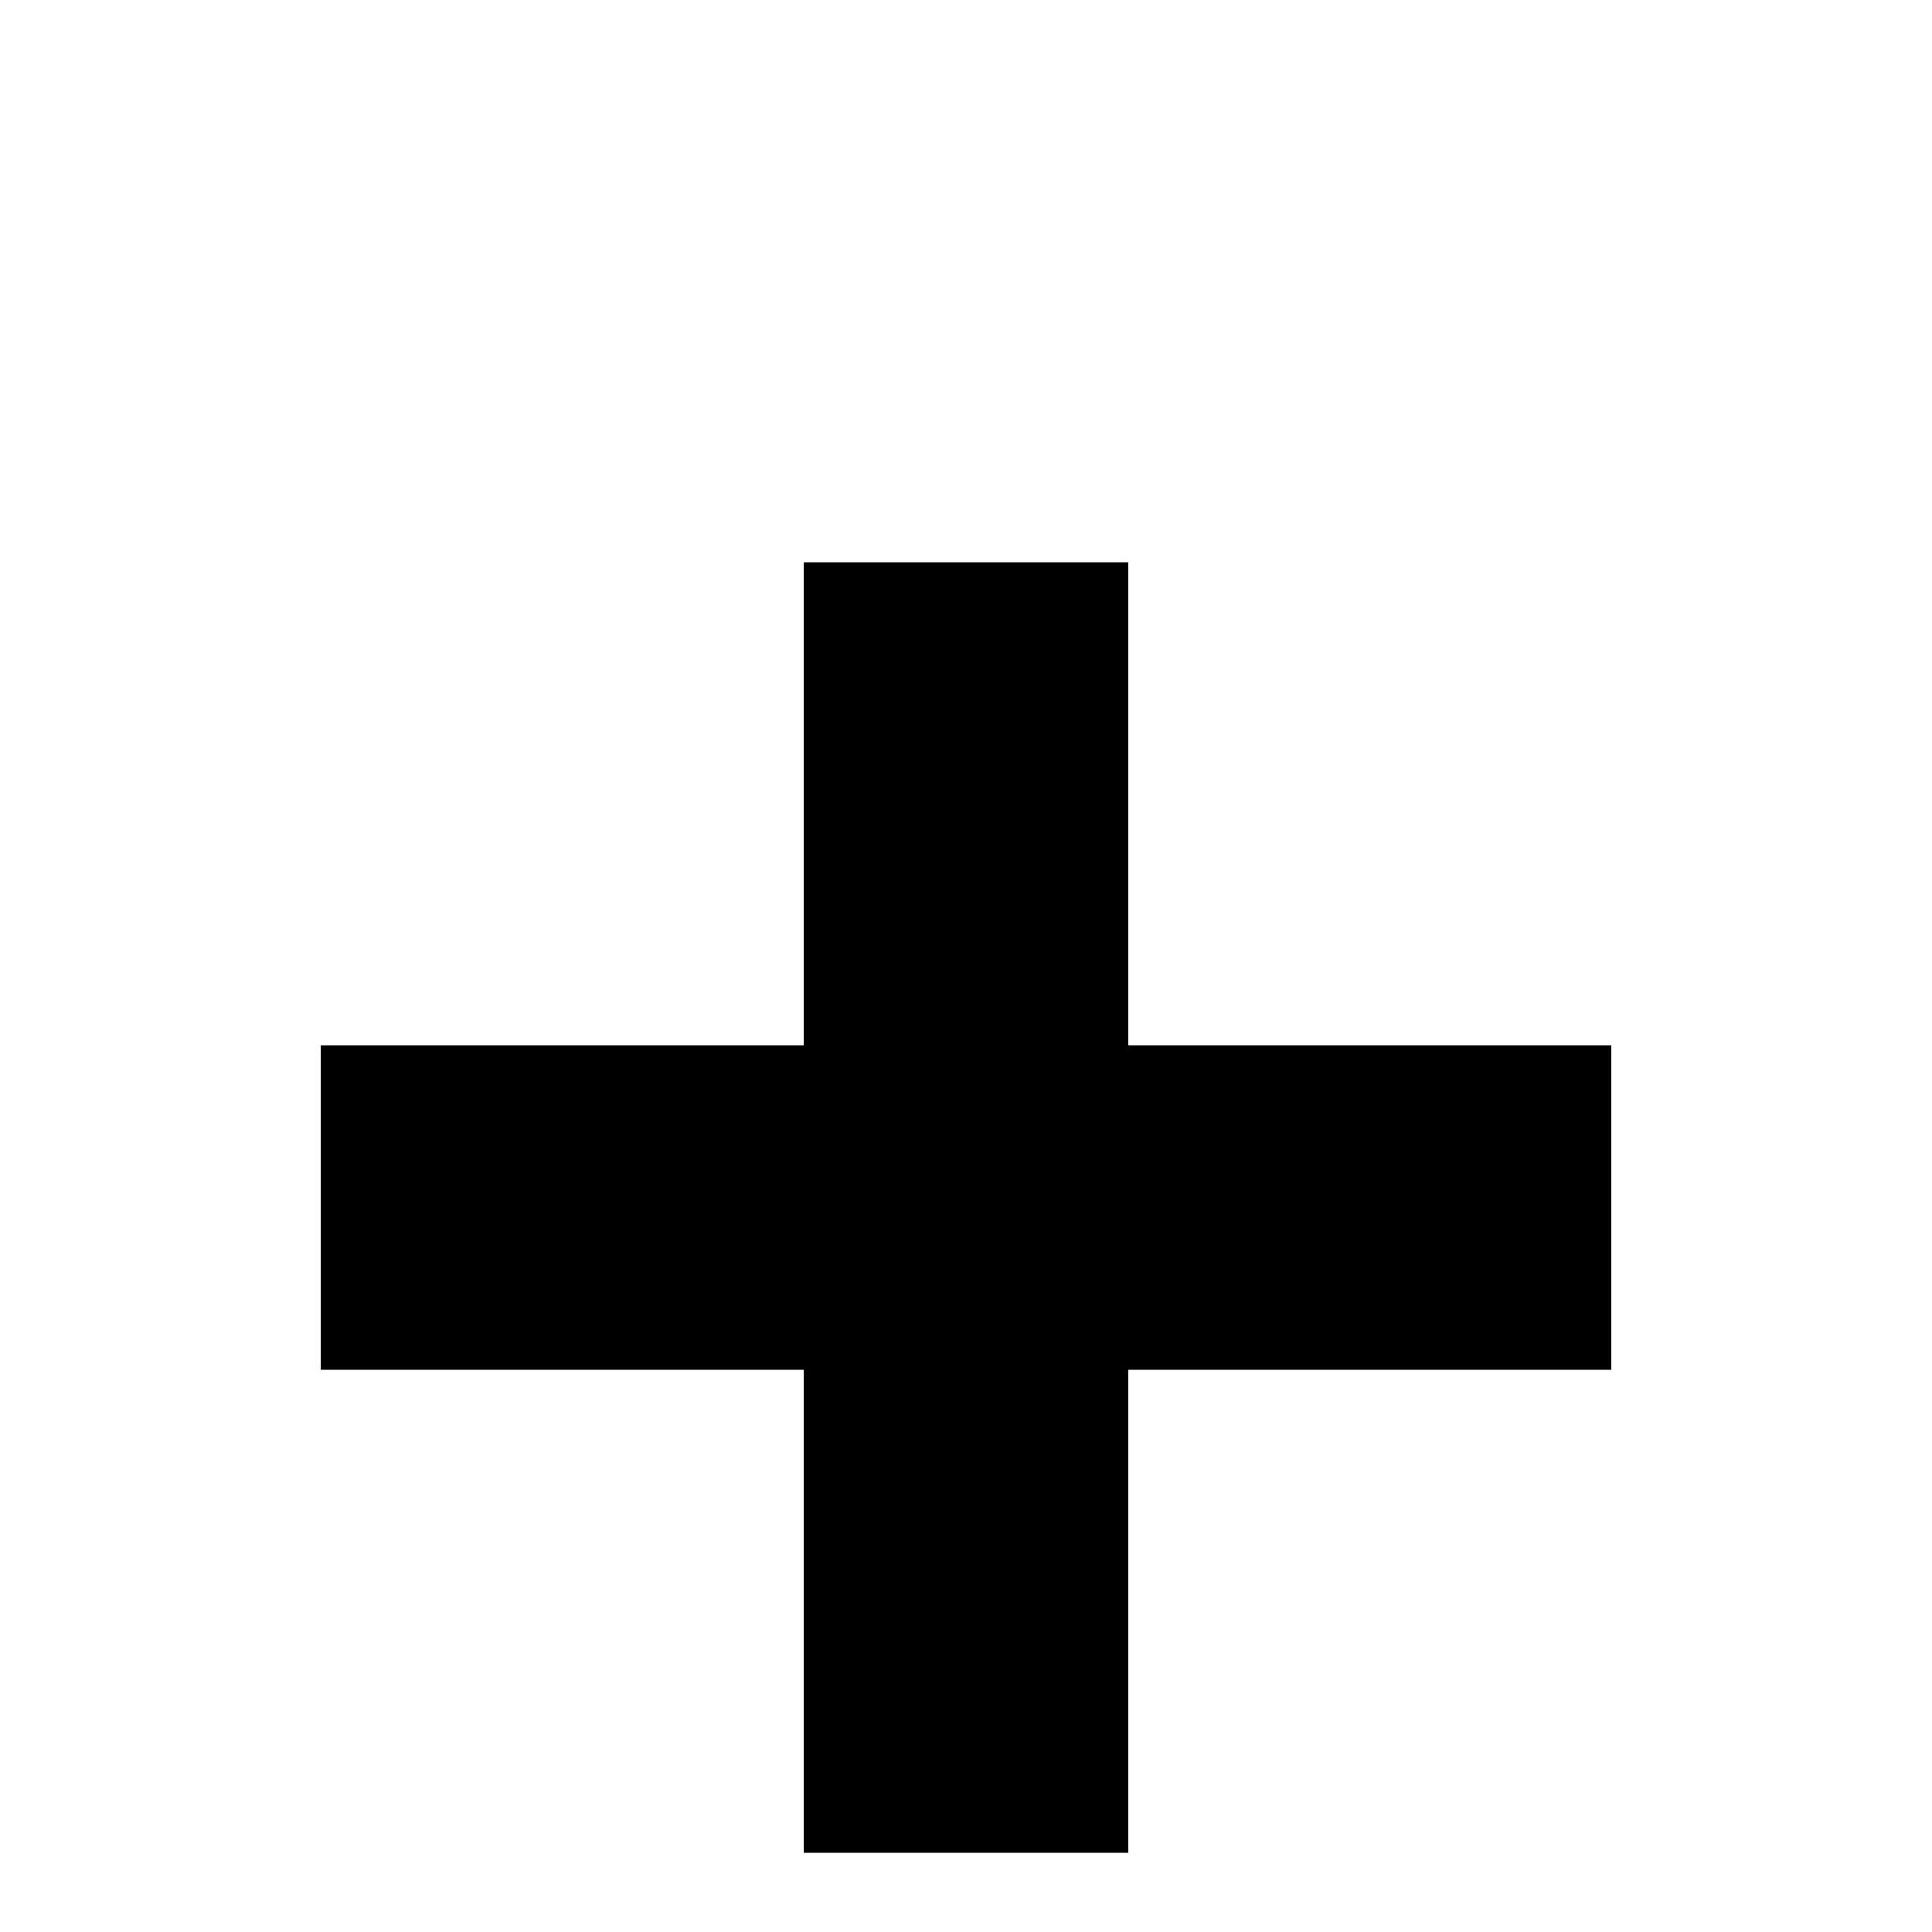 <!-- Generated by IcoMoon.io -->
<svg version="1.1" xmlns="http://www.w3.org/2000/svg" width="24" height="24" viewBox="0 0 24 24">
<title>plus_thick</title>
<path d="M20.016 17.016h-6v6h-4.031v-6h-6v-4.031h6v-6h4.031v6h6v4.031z"></path>
</svg>
